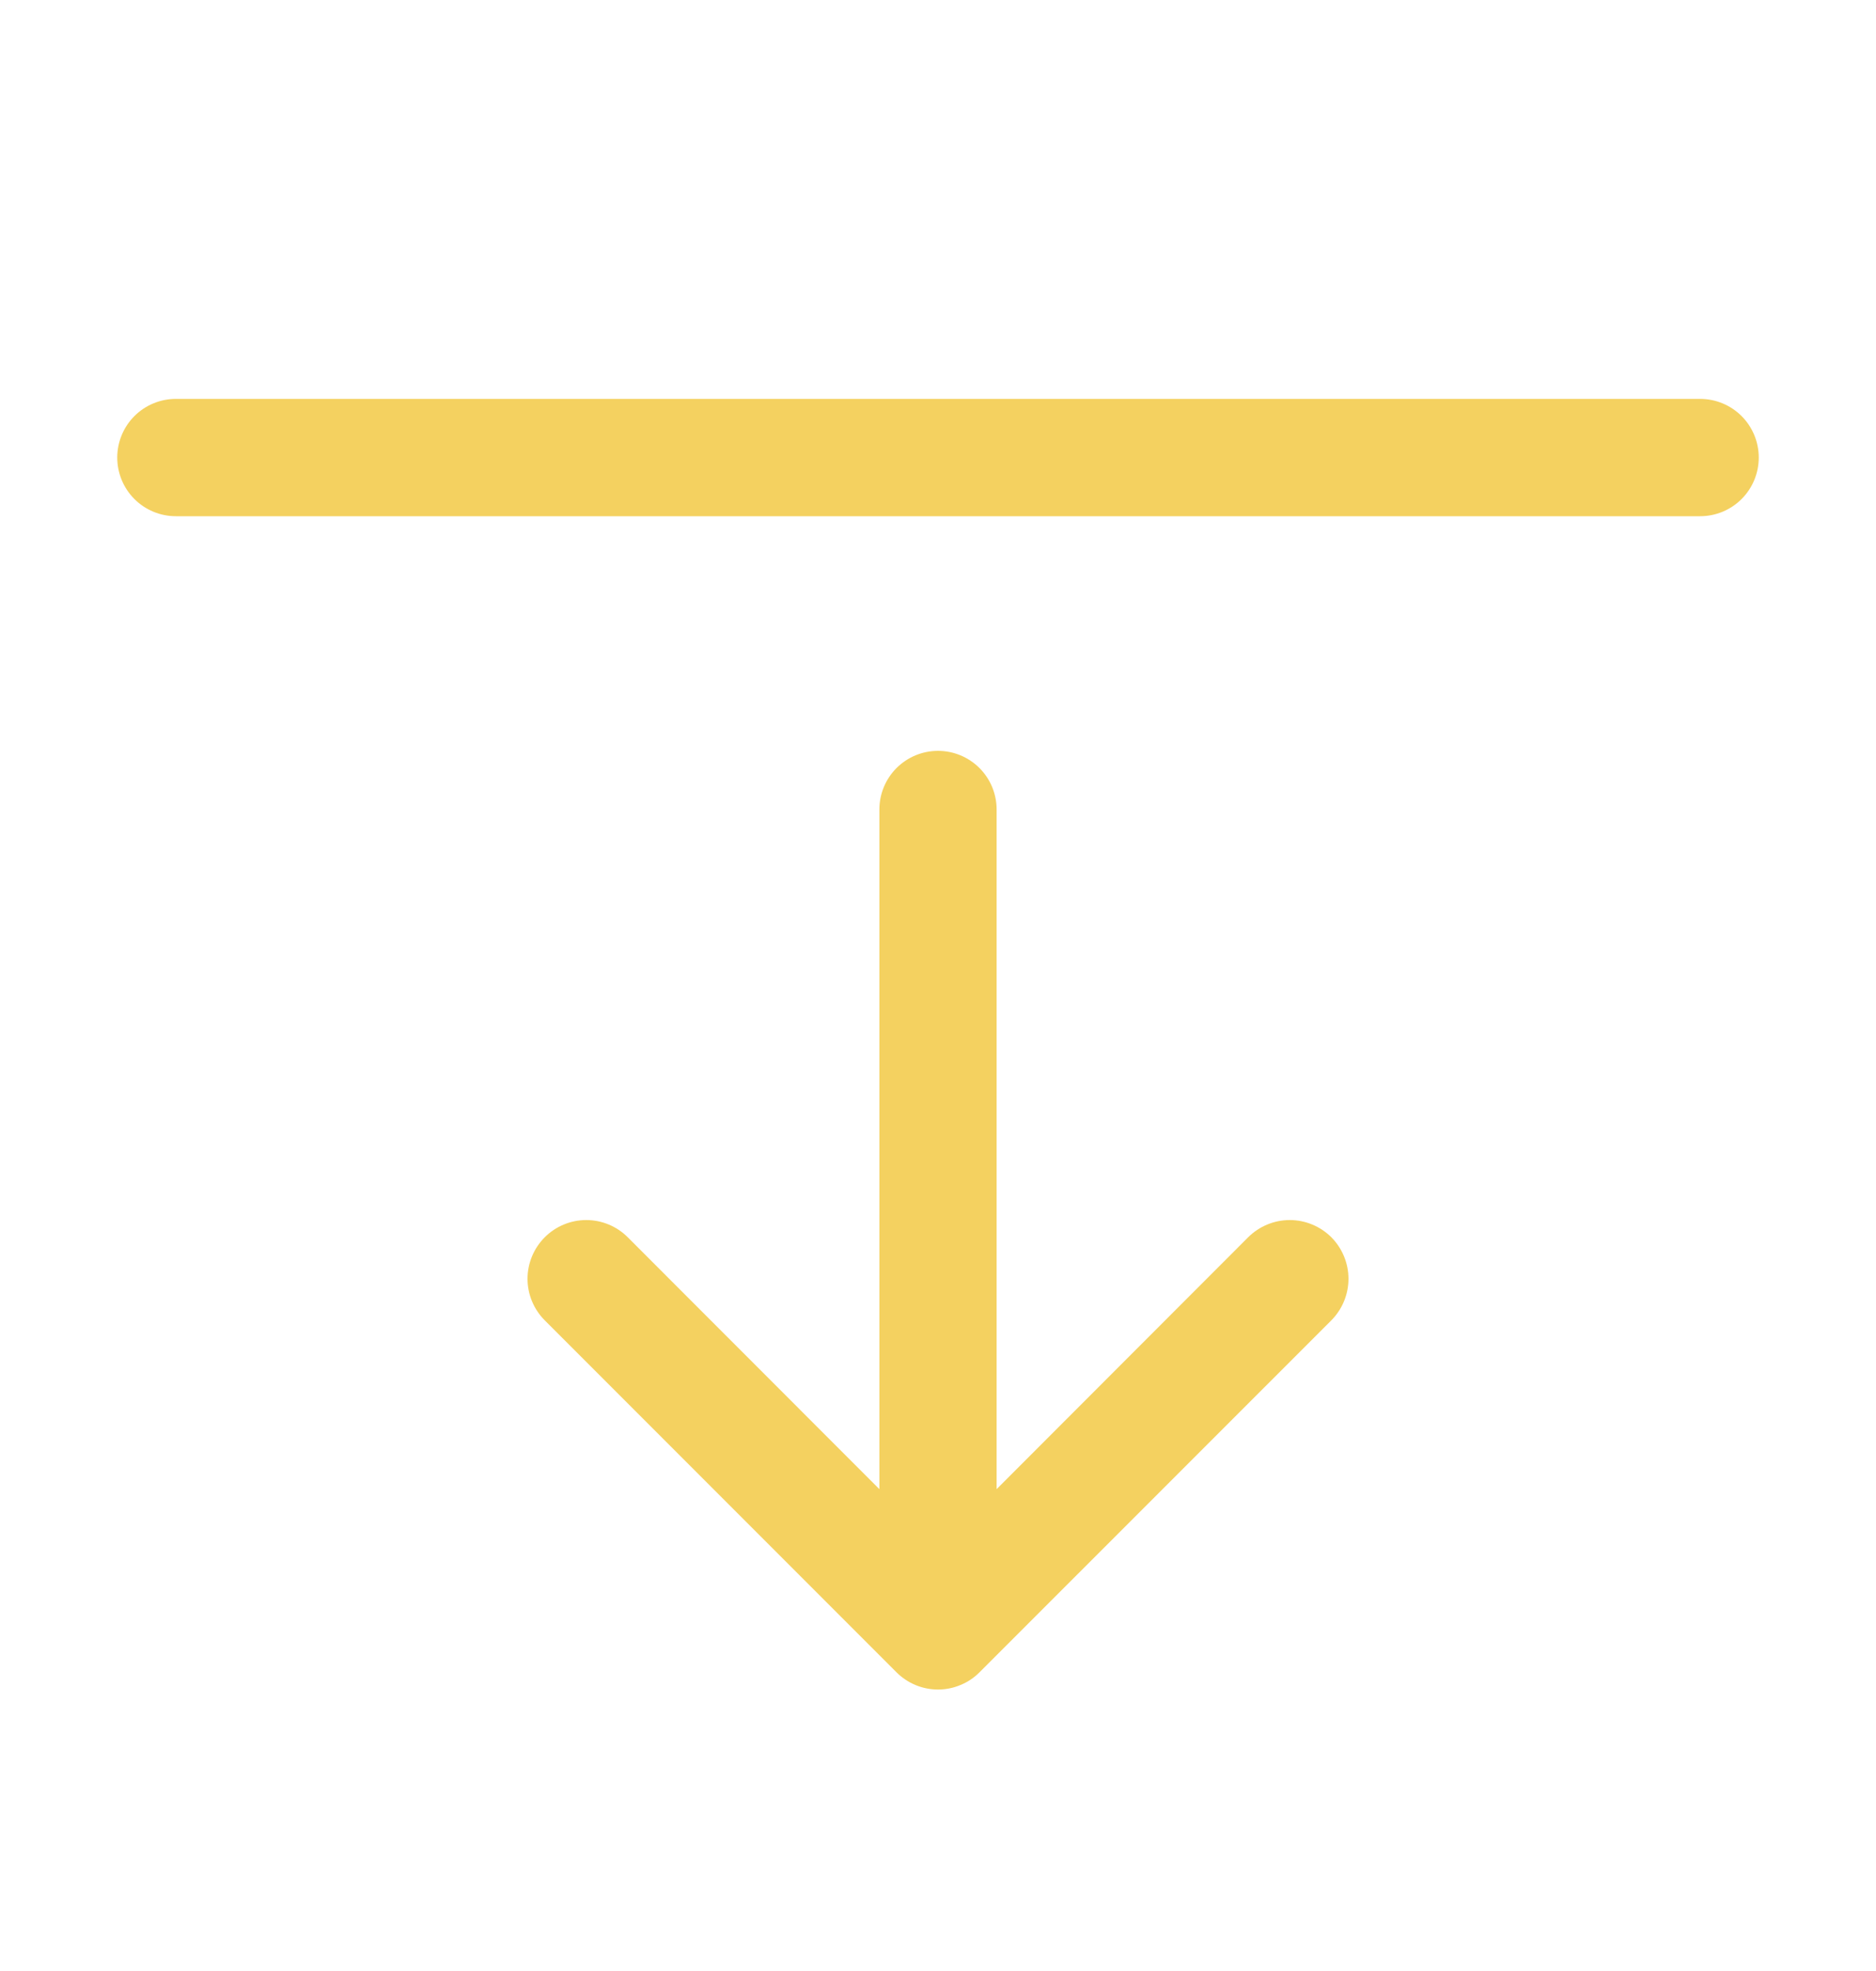 <svg width="20" height="21" viewBox="0 0 20 21" fill="none" xmlns="http://www.w3.org/2000/svg">
<g id="ArrowBarDown">
<path id="Vector" fill-rule="evenodd" clip-rule="evenodd" d="M1.25 4.875C1.25 4.709 1.316 4.55 1.433 4.433C1.55 4.316 1.709 4.25 1.875 4.25H18.125C18.291 4.25 18.45 4.316 18.567 4.433C18.684 4.55 18.75 4.709 18.75 4.875C18.75 5.041 18.684 5.2 18.567 5.317C18.45 5.434 18.291 5.5 18.125 5.5H1.875C1.709 5.5 1.55 5.434 1.433 5.317C1.316 5.2 1.25 5.041 1.25 4.875ZM10 8C10.166 8 10.325 8.066 10.442 8.183C10.559 8.3 10.625 8.459 10.625 8.625V15.866L13.307 13.182C13.425 13.065 13.584 12.999 13.75 12.999C13.916 12.999 14.075 13.065 14.193 13.182C14.31 13.3 14.376 13.459 14.376 13.625C14.376 13.791 14.31 13.95 14.193 14.068L10.443 17.817C10.384 17.876 10.316 17.922 10.239 17.953C10.164 17.985 10.082 18.001 10 18.001C9.918 18.001 9.836 17.985 9.76 17.953C9.685 17.922 9.616 17.876 9.557 17.817L5.808 14.068C5.69 13.95 5.624 13.791 5.624 13.625C5.624 13.459 5.69 13.3 5.808 13.182C5.925 13.065 6.084 12.999 6.25 12.999C6.416 12.999 6.575 13.065 6.692 13.182L9.375 15.866V8.625C9.375 8.459 9.441 8.3 9.558 8.183C9.675 8.066 9.834 8 10 8Z" fill="#F4D160"/>
</g>
</svg>
